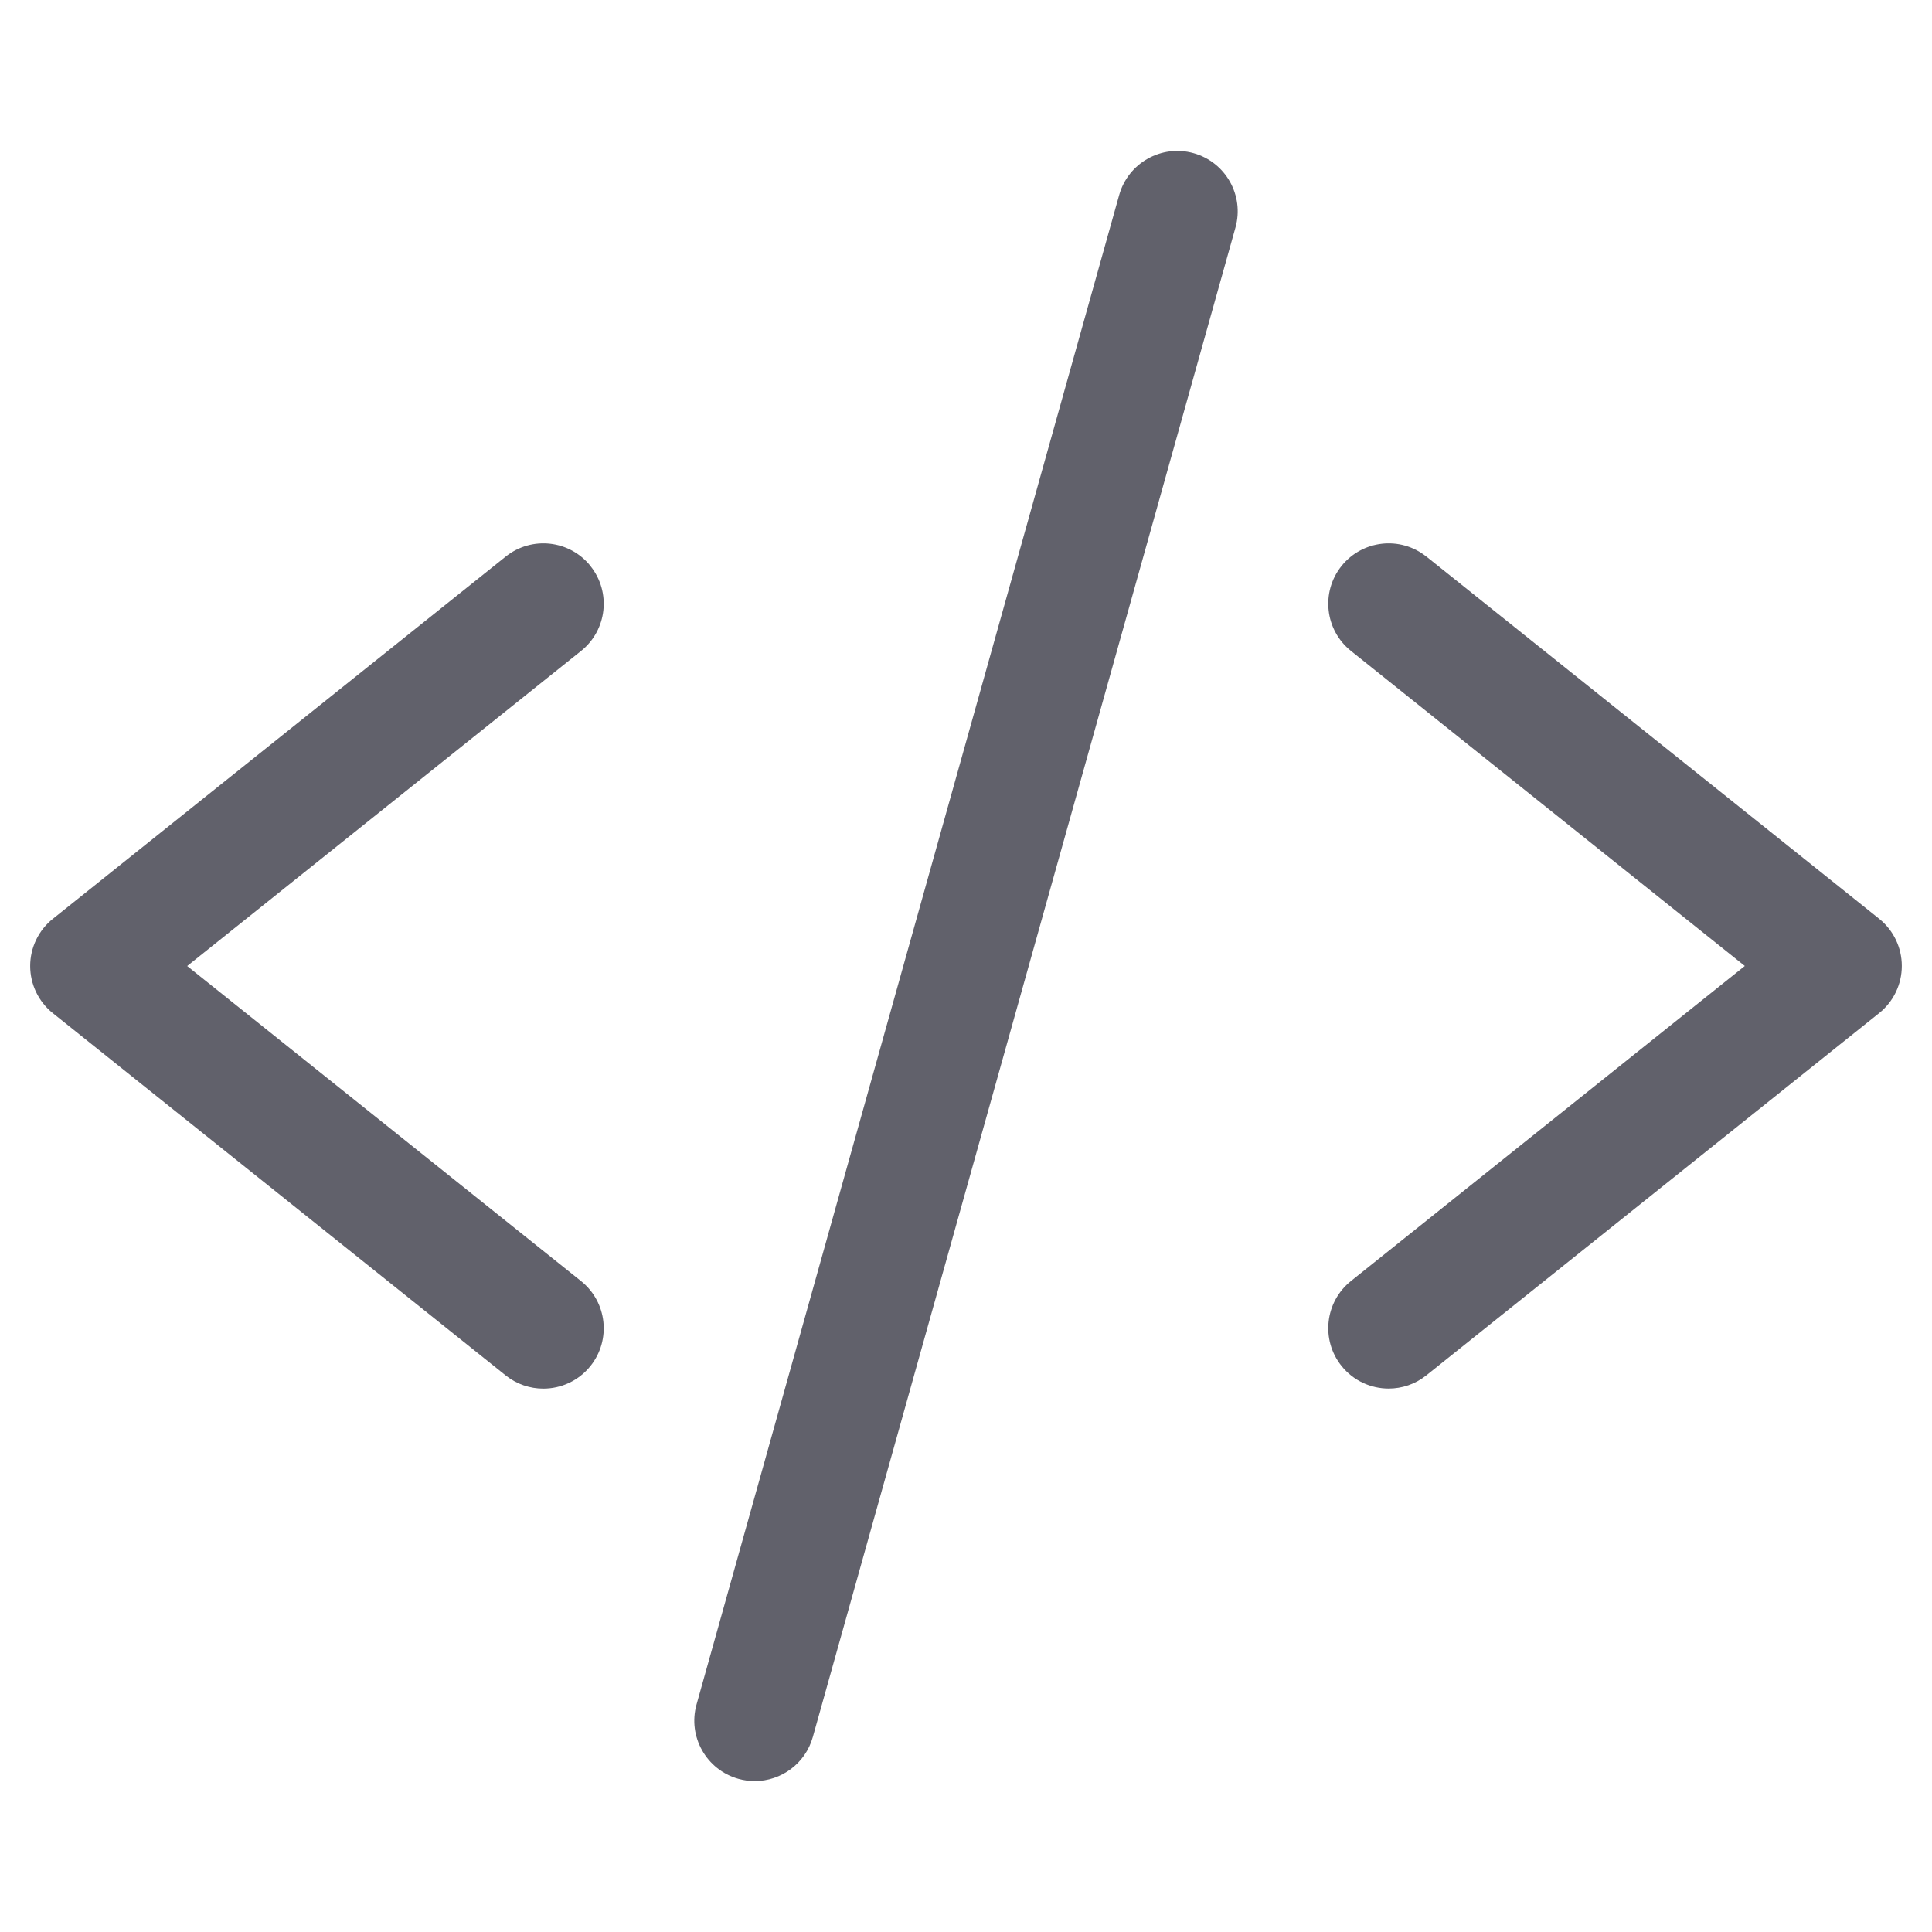 <svg xmlns="http://www.w3.org/2000/svg" height="64" width="64" viewBox="0 0 64 64"><title>code 3</title><g fill="#61616b" class="nc-icon-wrapper"><path d="M19.562,18.75c-.69-.862-1.948-1.003-2.811-.312L1.75,30.438c-.474,.379-.75,.954-.75,1.562s.276,1.182,.75,1.562l15,12c.369,.295,.81,.438,1.248,.438,.587,0,1.168-.257,1.563-.75,.69-.863,.55-2.121-.312-2.811l-13.048-10.438,13.048-10.438c.862-.69,1.002-1.948,.312-2.811Z" fill="#61616b"></path><path d="M47.25,18.438c-.862-.691-2.121-.55-2.811,.312-.69,.863-.55,2.121,.312,2.811l13.048,10.438-13.048,10.438c-.862,.69-1.002,1.948-.312,2.811,.395,.494,.976,.75,1.563,.75,.438,0,.879-.143,1.248-.438l15-12c.474-.379,.75-.954,.75-1.562s-.276-1.182-.75-1.562l-15-12Z" fill="#61616b"></path><path d="M39.539,5.074c-1.063-.298-2.167,.324-2.465,1.387l-14,50c-.298,1.063,.323,2.167,1.387,2.465,.18,.051,.362,.075,.54,.075,.875,0,1.678-.578,1.925-1.461L40.926,7.539c.298-1.063-.323-2.167-1.387-2.465Z" fill="#61616b" data-color="color-2"></path></g></svg>